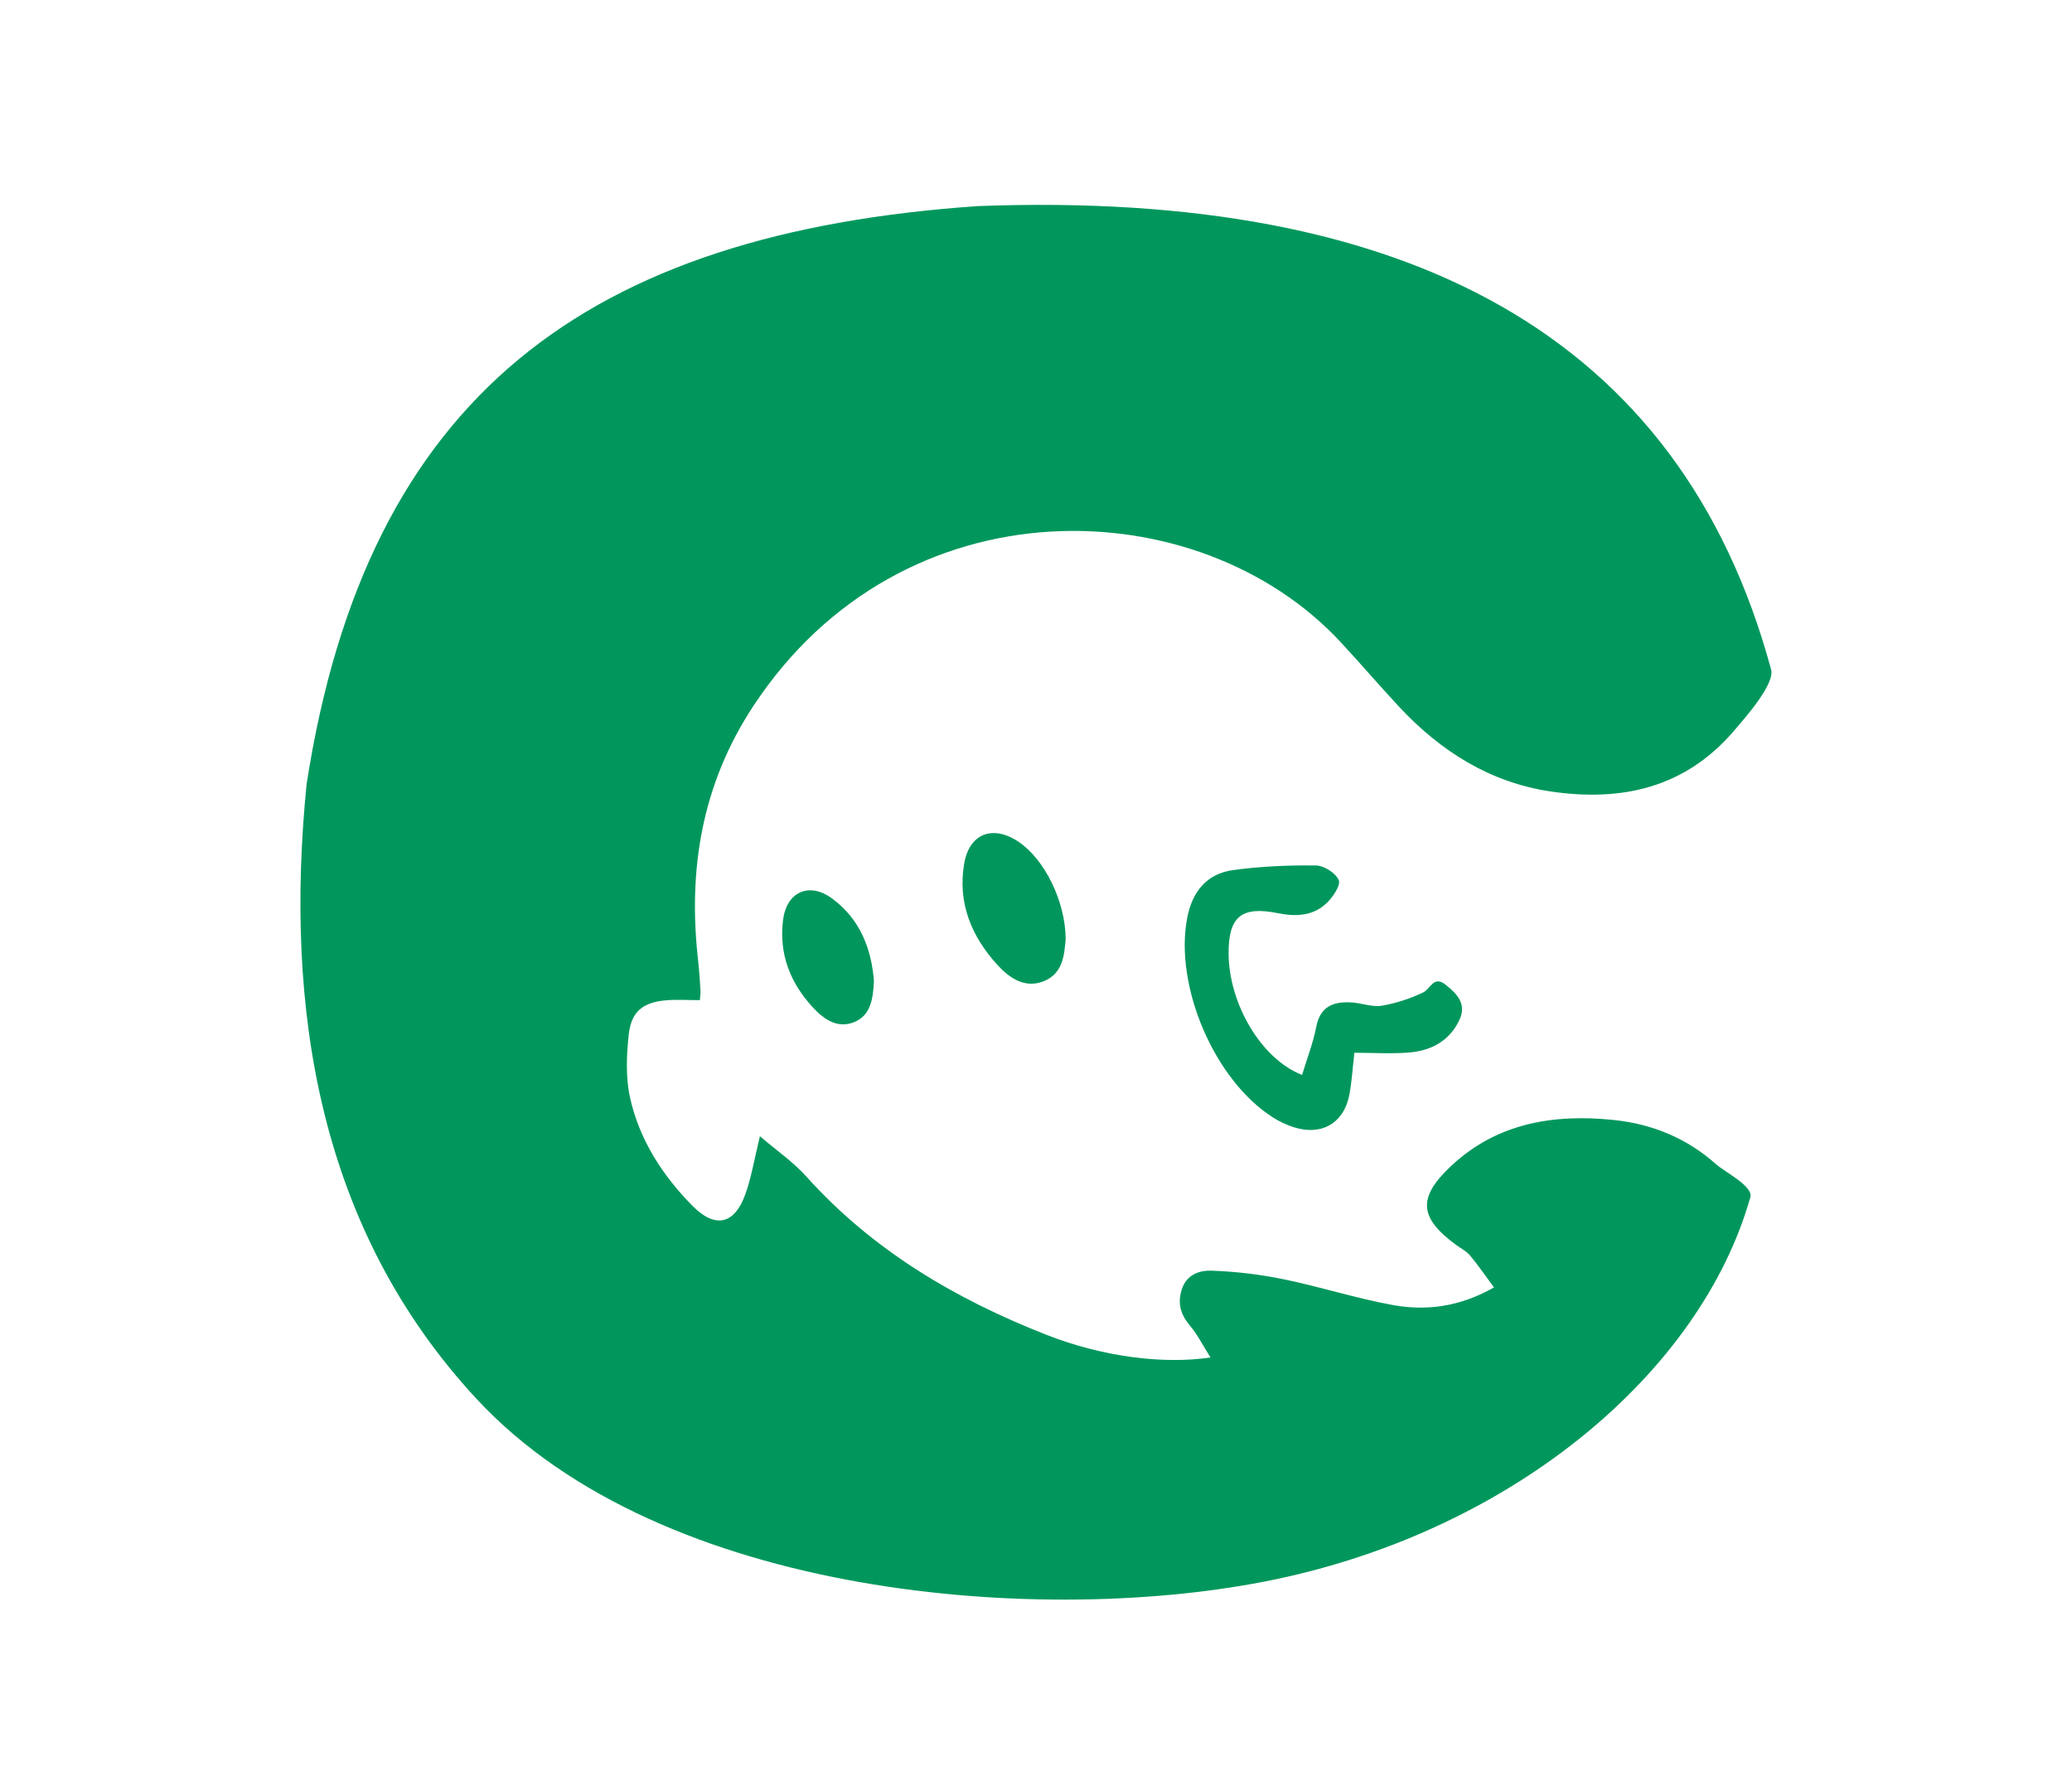 <?xml version="1.0" encoding="UTF-8"?><svg id="Livello_1" xmlns="http://www.w3.org/2000/svg" viewBox="0 0 463.88 396.47"><defs><style>.cls-1{fill:#01975c;}</style></defs><path class="cls-1" d="m156.7,223.93c-2.74,0-5.13-.16-7.48.03-5.22.42-7.9,2.47-8.46,7.69-.51,4.68-.7,9.65.31,14.19,2.11,9.4,7.27,17.39,14.01,24.19,5.05,5.1,9.36,4.11,11.78-2.62,1.37-3.8,2.01-7.86,3.27-13.01,3.68,3.15,7.45,5.75,10.43,9.06,14.86,16.54,33.42,27.44,53.81,35.44,12.52,4.91,26.22,6.61,36.63,5.03-1.65-2.61-2.86-5.05-4.56-7.08-2.1-2.5-2.88-4.96-1.86-8.15,1.08-3.38,4-4.29,6.64-4.2,5.43.19,10.91.84,16.24,1.94,8.12,1.67,16.06,4.23,24.21,5.73,7.58,1.39,15.07.48,22.81-3.92-1.94-2.61-3.55-4.97-5.38-7.16-.79-.95-1.99-1.55-3.02-2.29-8.29-6.06-8.84-10.54-1.29-17.66,10.29-9.71,23.07-11.79,36.57-10.37,8.58.9,16.32,4.08,22.87,9.93,1.97,1.76,8.69,5.06,7.57,7.58-10.99,38.55-52.33,74.09-106.52,85.39-50.9,10.61-136.95,4.37-178.52-40.39-35.28-37.99-43.16-87.15-38.12-137.7,13.51-87.18,63.09-123.43,150.32-129.44,95.96-3.59,157.22,28.81,177.53,103.68,1.07,3.25-6.07,11.19-8.17,13.67-10.99,12.95-25.33,16.09-41.27,13.7-13.46-2.02-24.46-8.95-33.67-18.79-4.52-4.84-8.82-9.88-13.33-14.73-31.73-34.1-97.93-36.39-131.39,14.4-11.51,17.48-14.68,36.57-12.37,56.95.25,2.24.39,4.49.54,6.74.04.55-.06,1.11-.14,2.19Z"/><path class="cls-1" d="m303.22,235.7c-.36,3.13-.55,6.23-1.1,9.27-1.17,6.48-6.24,9.44-12.55,7.39-1.59-.52-3.15-1.26-4.56-2.15-13.12-8.33-22.12-29.39-19.23-44.65,1.12-5.9,4.36-9.95,10.33-10.76,6.11-.83,12.34-1.1,18.5-1.02,1.81.02,4.43,1.69,5.11,3.28.49,1.14-1.29,3.75-2.65,5.08-3.09,3.01-7,3.12-11.08,2.3-8.1-1.62-11,.85-10.93,9.15.1,11.27,7.37,23.57,16.45,27.08,1.09-3.61,2.47-7.14,3.18-10.79.91-4.68,3.97-5.68,7.96-5.43,2.24.14,4.56,1.08,6.68.73,3.19-.53,6.38-1.59,9.3-2.98,1.66-.79,2.31-3.88,5.03-1.71,2.56,2.05,4.75,4.28,3.08,7.86-2.18,4.65-6.24,6.86-11.11,7.29-4.01.35-8.08.07-12.41.07Z"/><path class="cls-1" d="m238.59,210.25c-.32,3.36-.52,7.62-4.81,9.4-4.23,1.75-7.71-.58-10.46-3.58-5.85-6.41-8.96-13.93-7.46-22.71,1.16-6.78,6.46-8.75,12.21-4.86,5.8,3.92,10.47,13.32,10.51,21.76Z"/><path class="cls-1" d="m195.66,219.66c-.2,4.17-.79,7.84-4.63,9.27-3.61,1.35-6.6-.74-8.97-3.29-5.14-5.52-7.71-12.06-6.75-19.66.8-6.32,5.86-8.58,10.98-4.81,6.34,4.66,8.82,11.39,9.37,18.49Z"/></svg>